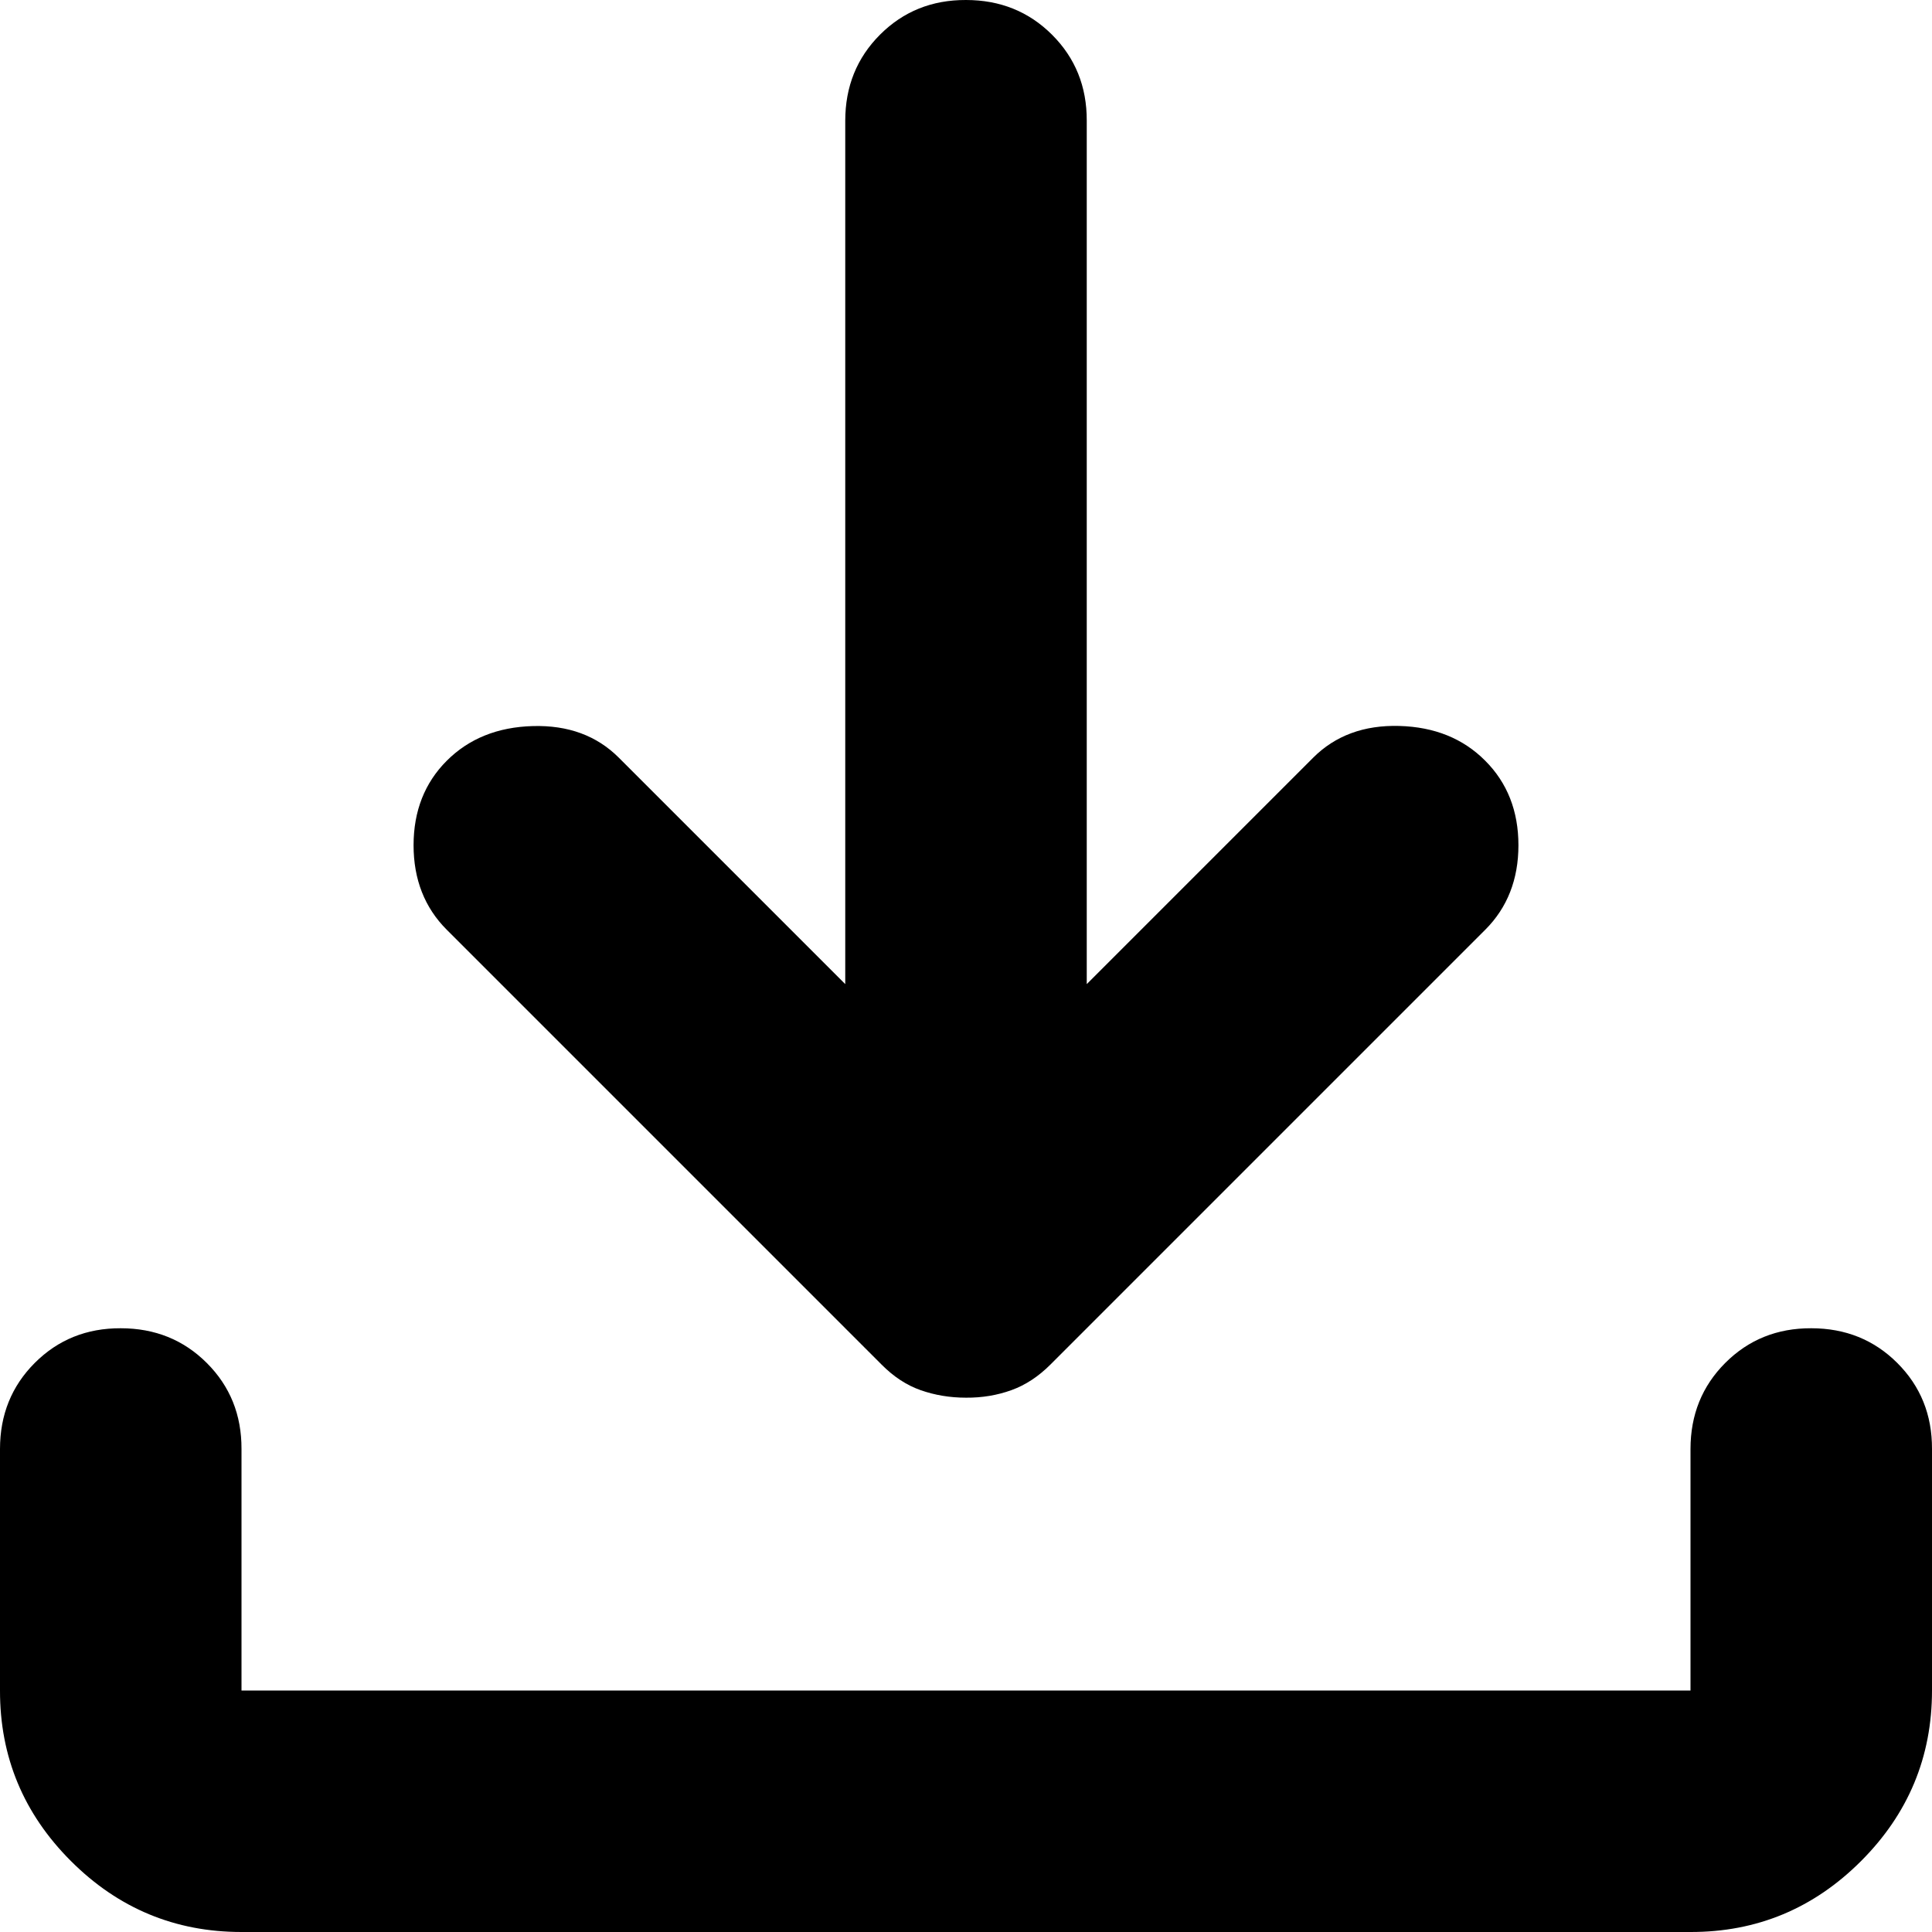 <svg width="16" height="16" viewBox="0 0 16 16" fill="none" xmlns="http://www.w3.org/2000/svg">
<path d="M8 11.575C7.867 11.575 7.742 11.554 7.625 11.513C7.508 11.472 7.4 11.401 7.3 11.3L3.7 7.7C3.517 7.517 3.425 7.283 3.425 7C3.425 6.717 3.517 6.483 3.7 6.3C3.883 6.117 4.121 6.021 4.413 6.013C4.705 6.005 4.942 6.092 5.125 6.275L7 8.15V1C7 0.717 7.096 0.479 7.288 0.287C7.48 0.095 7.717 -0.001 8 3.4602e-06C8.283 3.4602e-06 8.521 0.096 8.713 0.288C8.905 0.48 9.001 0.717 9 1V8.15L10.875 6.275C11.058 6.092 11.296 6.004 11.588 6.012C11.88 6.02 12.117 6.116 12.3 6.3C12.483 6.483 12.575 6.717 12.575 7C12.575 7.283 12.483 7.517 12.3 7.7L8.7 11.3C8.6 11.4 8.492 11.471 8.375 11.513C8.258 11.555 8.133 11.576 8 11.575ZM2 16C1.45 16 0.979 15.804 0.587 15.412C0.195 15.02 -0.001 14.549 1.69779e-06 14V12C1.69779e-06 11.717 0.096 11.479 0.288 11.287C0.48 11.095 0.717 10.999 1 11C1.283 11 1.521 11.096 1.713 11.288C1.905 11.48 2.001 11.717 2 12V14H14V12C14 11.717 14.096 11.479 14.288 11.287C14.48 11.095 14.717 10.999 15 11C15.283 11 15.521 11.096 15.713 11.288C15.905 11.48 16.001 11.717 16 12V14C16 14.55 15.804 15.021 15.412 15.413C15.02 15.805 14.549 16.001 14 16H2Z" fill="black"/>
</svg>
